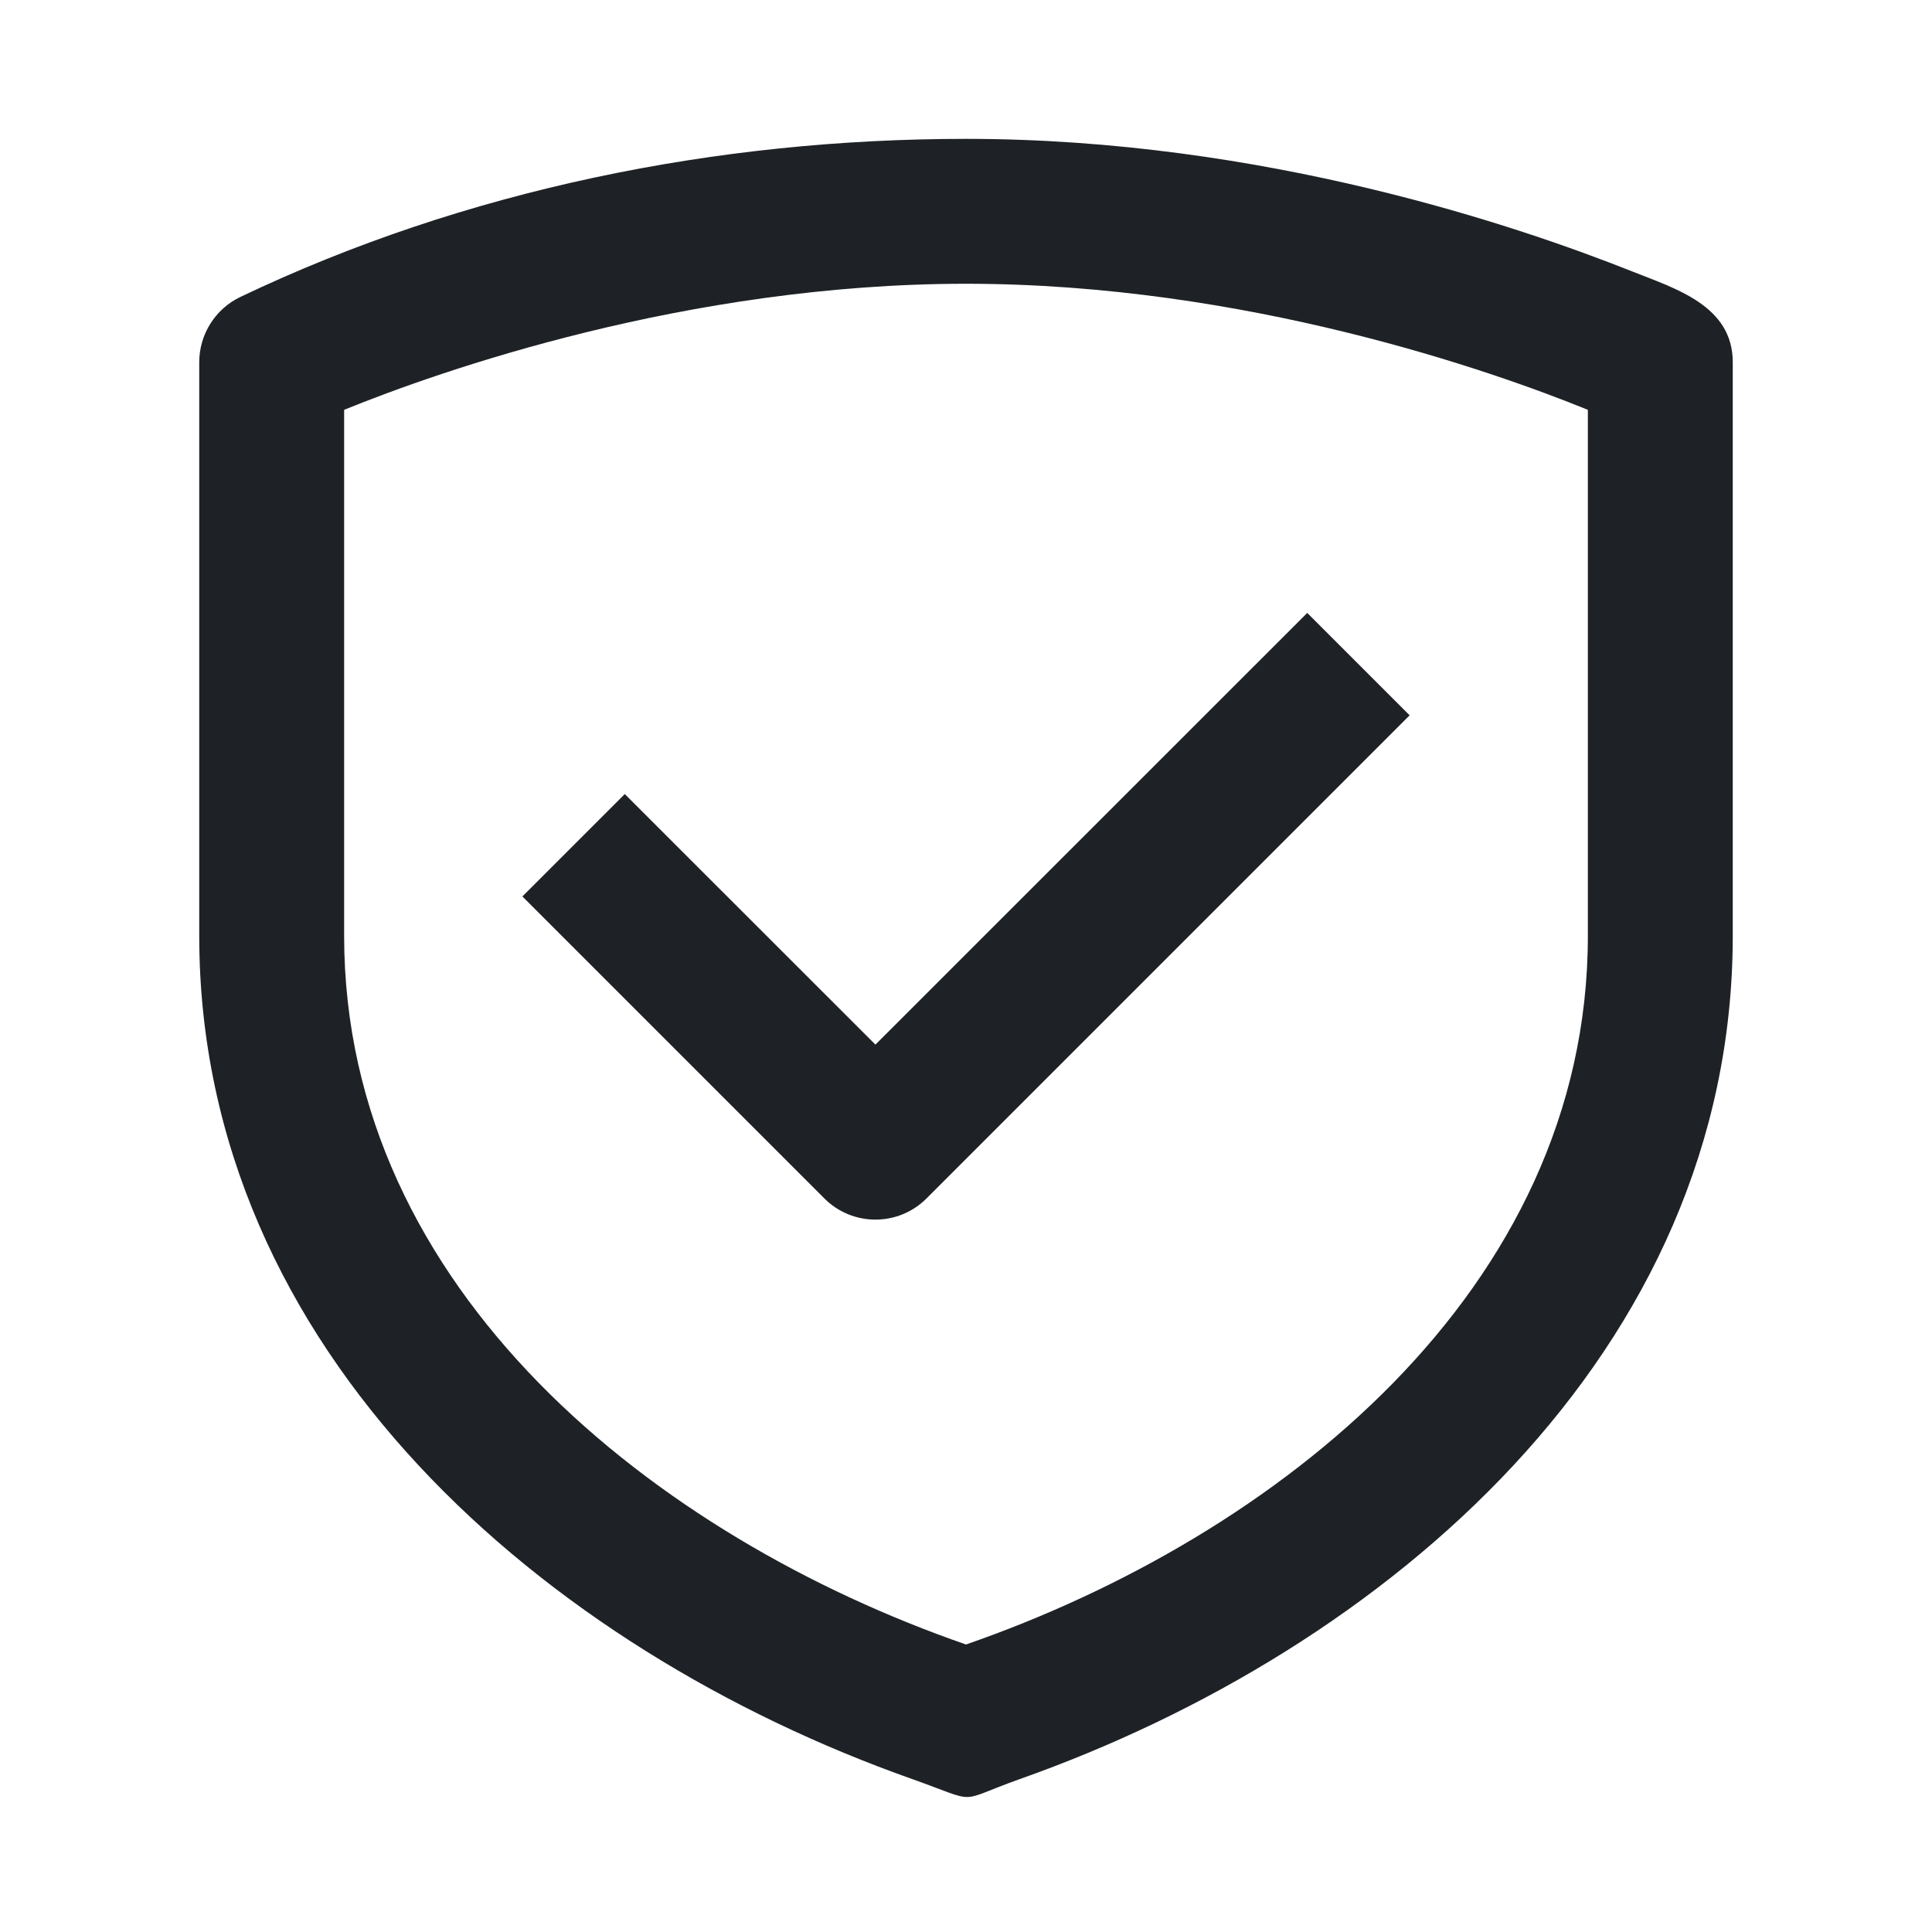 <svg width="16" height="16" viewBox="0 0 16 16" fill="none" xmlns="http://www.w3.org/2000/svg">
<path d="M8 1.15C10.469 1.15 12.592 1.88 13.515 2.247C13.874 2.39 14.35 2.53 14.35 3V7.75C14.35 11.202 11.478 13.661 8.447 14.733C7.904 14.926 8.128 14.937 7.553 14.733C4.522 13.661 1.65 11.202 1.65 7.75V3C1.65 2.769 1.783 2.558 1.991 2.459C3.856 1.569 5.938 1.15 8 1.15ZM2.85 3.394V7.75C2.85 10.692 5.436 12.73 8 13.619C10.563 12.73 13.15 10.692 13.15 7.75V3.394C12.361 3.073 10.31 2.35 8 2.35C5.69 2.35 3.639 3.073 2.85 3.394ZM11.674 5.924L7.674 9.924C7.44 10.159 7.06 10.159 6.826 9.924L4.326 7.424L5.174 6.576L7.25 8.651L10.826 5.076L11.674 5.924Z" fill="#1E2226"/>
</svg>
